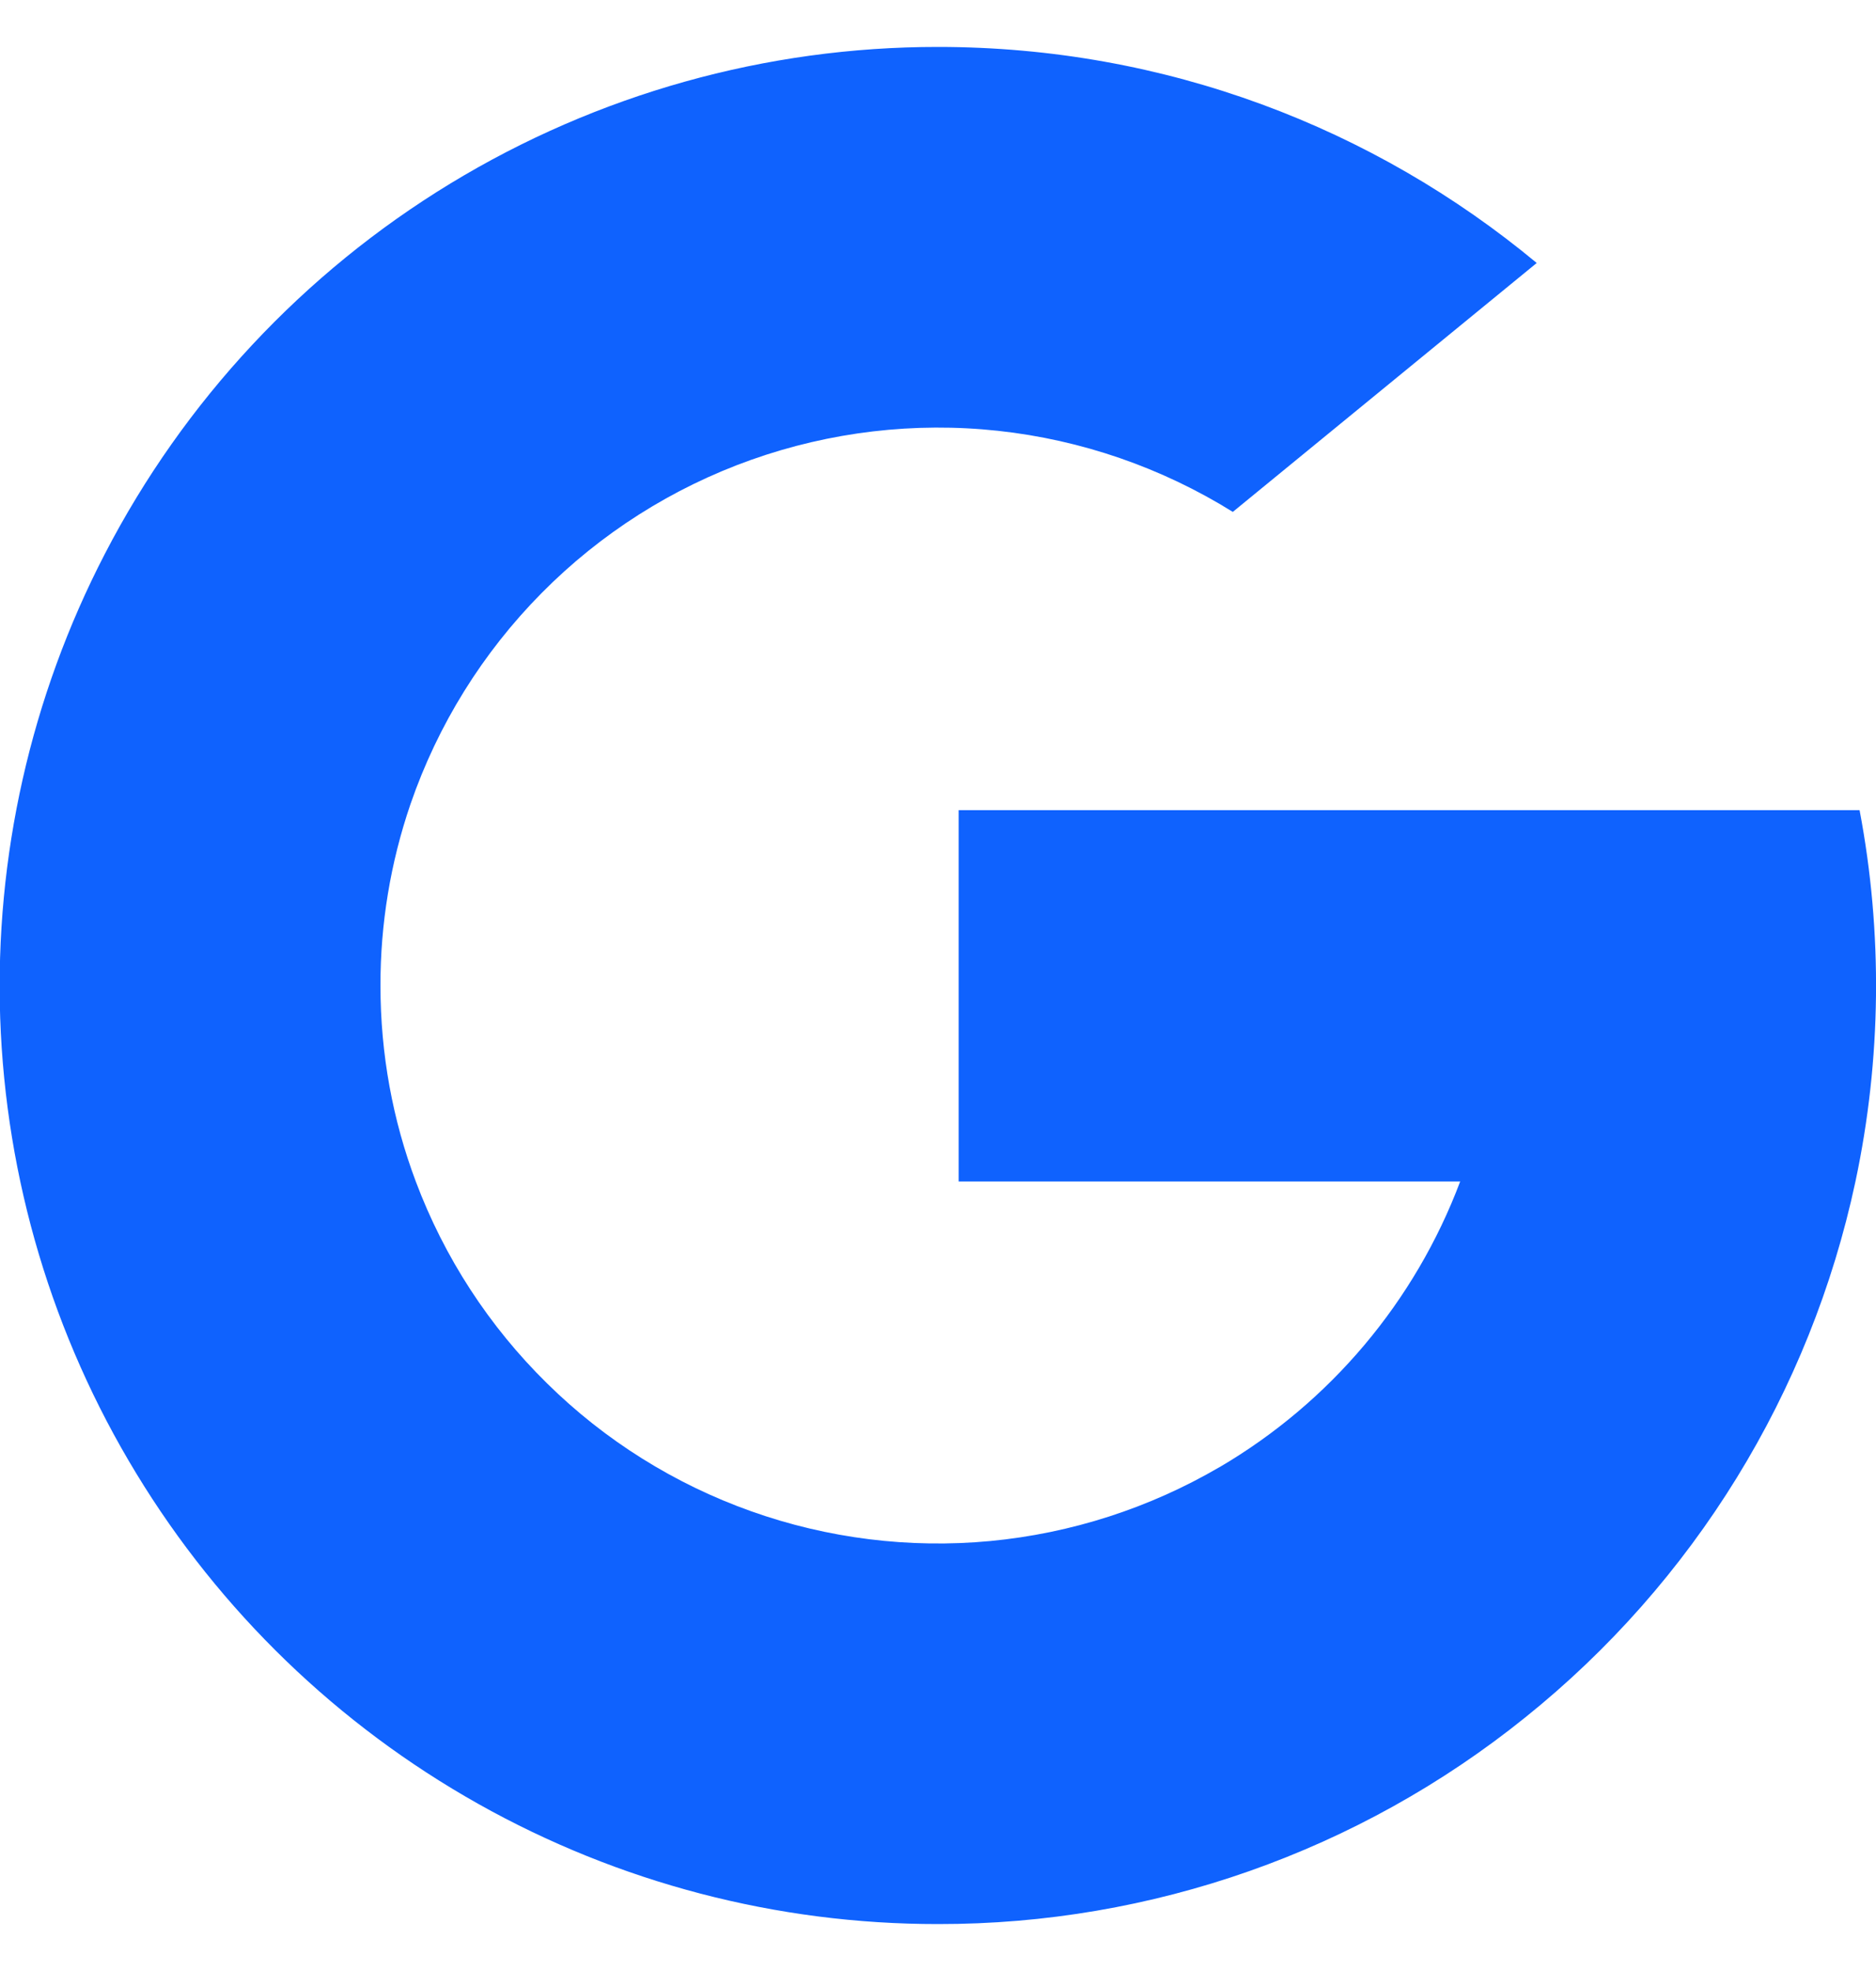 <svg width="20" height="21" viewBox="0 0 20 21" fill="none" xmlns="http://www.w3.org/2000/svg">
<path d="M4.376 8.568C4.163 9.19 4.055 9.843 4.056 10.5C4.056 11.234 4.188 11.937 4.432 12.586C4.736 13.397 5.214 14.132 5.832 14.739C6.449 15.347 7.192 15.812 8.009 16.102C8.825 16.392 9.695 16.5 10.557 16.419C11.42 16.337 12.254 16.068 13.002 15.631H13.003C14.181 14.94 15.086 13.866 15.567 12.588H10.22V8.632H19.825C20.073 9.94 20.058 11.285 19.781 12.588C19.3 14.84 18.057 16.857 16.261 18.298C14.487 19.726 12.277 20.503 10 20.5C8.283 20.501 6.595 20.06 5.098 19.219C3.601 18.378 2.345 17.166 1.453 15.699C0.56 14.232 0.061 12.56 0.002 10.844C-0.056 9.128 0.328 7.425 1.118 5.901C1.961 4.273 3.235 2.908 4.802 1.955C6.368 1.003 8.167 0.499 10 0.5C12.426 0.5 14.651 1.364 16.383 2.802L13.143 5.454C12.384 4.982 11.528 4.686 10.639 4.59C9.751 4.494 8.852 4.6 8.009 4.899C7.167 5.198 6.403 5.683 5.774 6.319C5.145 6.954 4.667 7.723 4.376 8.568Z" fill="#0F62FE"/>
</svg>
